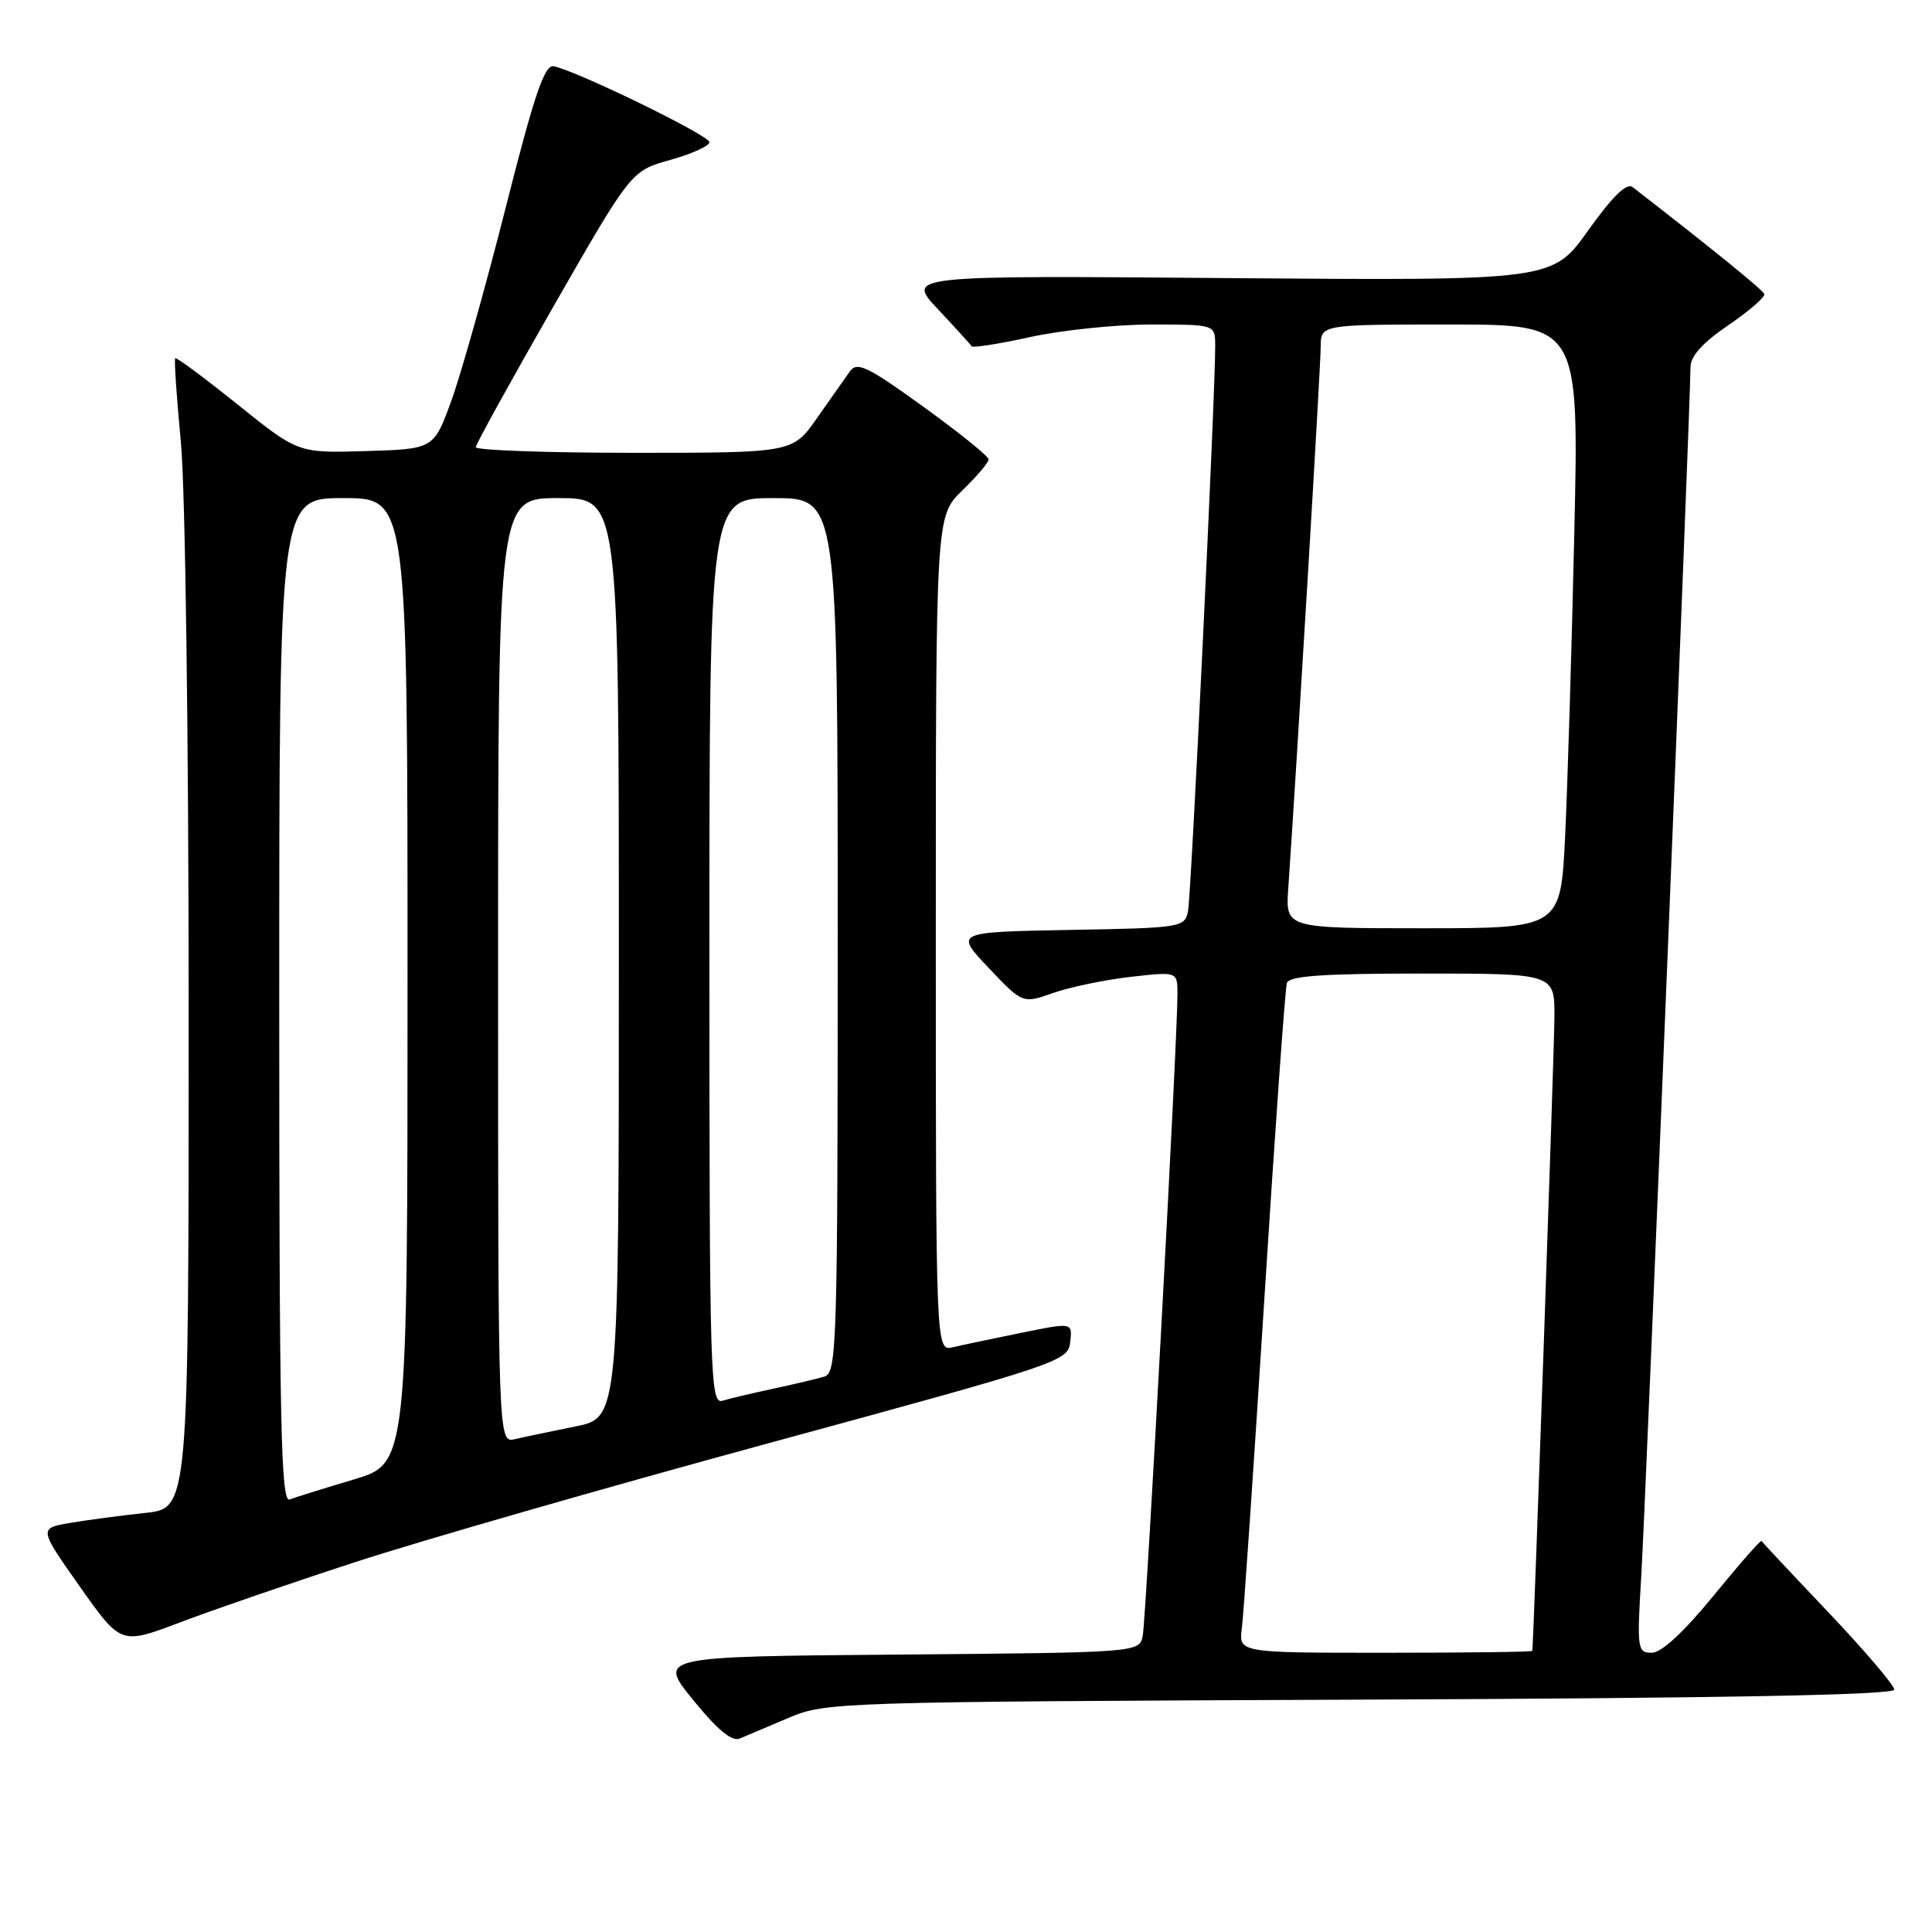 <?xml version="1.0" encoding="UTF-8" standalone="no"?>
<!DOCTYPE svg PUBLIC "-//W3C//DTD SVG 1.1//EN" "http://www.w3.org/Graphics/SVG/1.1/DTD/svg11.dtd" >
<svg xmlns="http://www.w3.org/2000/svg" xmlns:xlink="http://www.w3.org/1999/xlink" version="1.1" viewBox="0 0 256 256">
 <g >
 <path fill="currentColor"
d=" M 104.50 227.62 C 109.41 225.54 110.71 225.50 180.25 225.21 C 228.56 225.02 251.00 224.59 251.00 223.88 C 251.00 223.31 247.08 218.71 242.30 213.67 C 237.51 208.63 233.51 204.36 233.41 204.19 C 233.30 204.03 230.44 207.29 227.05 211.44 C 223.09 216.28 220.15 219.00 218.87 219.00 C 216.96 219.00 216.89 218.54 217.48 208.75 C 218.06 199.14 224.00 53.25 224.00 48.63 C 224.00 47.19 225.64 45.38 229.03 43.08 C 231.79 41.19 233.93 39.34 233.78 38.95 C 233.55 38.39 226.82 32.92 216.34 24.80 C 215.54 24.18 213.69 25.98 210.43 30.55 C 205.69 37.19 205.69 37.19 162.88 36.85 C 120.07 36.50 120.07 36.50 124.29 40.98 C 126.60 43.45 128.61 45.65 128.74 45.89 C 128.87 46.12 132.37 45.57 136.52 44.66 C 140.66 43.75 147.87 43.00 152.53 43.00 C 161.00 43.00 161.00 43.00 161.02 45.75 C 161.07 51.51 157.85 118.61 157.42 120.72 C 156.99 122.89 156.58 122.96 141.74 123.22 C 126.50 123.50 126.50 123.50 131.00 128.25 C 135.50 133.00 135.50 133.00 139.56 131.57 C 141.79 130.79 146.40 129.83 149.81 129.44 C 156.00 128.74 156.00 128.74 156.02 131.62 C 156.07 136.91 151.87 214.47 151.42 216.74 C 150.97 218.97 150.97 218.97 119.07 219.24 C 87.17 219.50 87.17 219.50 91.84 225.25 C 95.02 229.17 96.98 230.80 98.00 230.37 C 98.83 230.03 101.75 228.79 104.50 227.62 Z  M 47.00 207.01 C 55.53 204.22 80.28 197.10 102.00 191.19 C 140.64 180.67 141.51 180.38 141.81 177.83 C 142.11 175.22 142.11 175.22 135.31 176.61 C 131.56 177.37 127.49 178.23 126.25 178.52 C 124.00 179.04 124.00 179.04 124.00 123.72 C 124.00 68.39 124.00 68.39 127.50 65.00 C 129.43 63.13 131.00 61.28 131.00 60.87 C 131.00 60.47 127.11 57.33 122.36 53.90 C 114.93 48.53 113.57 47.88 112.61 49.21 C 112.00 50.07 110.05 52.84 108.27 55.38 C 105.04 60.00 105.04 60.00 84.02 60.00 C 72.46 60.00 63.02 59.66 63.04 59.25 C 63.07 58.84 67.71 50.43 73.36 40.56 C 83.64 22.63 83.64 22.63 88.82 21.19 C 91.67 20.39 94.00 19.34 94.00 18.84 C 94.00 17.94 76.29 9.32 73.35 8.78 C 72.15 8.56 70.78 12.60 67.01 27.50 C 64.36 37.95 61.13 49.42 59.84 53.00 C 57.49 59.50 57.49 59.50 48.49 59.77 C 39.50 60.04 39.50 60.04 31.50 53.61 C 27.10 50.08 23.37 47.31 23.22 47.46 C 23.06 47.61 23.40 52.63 23.97 58.62 C 24.55 64.81 25.00 97.58 25.00 134.68 C 25.00 199.86 25.00 199.86 19.25 200.47 C 16.09 200.81 11.62 201.40 9.32 201.79 C 5.13 202.50 5.13 202.50 10.57 210.22 C 16.02 217.94 16.02 217.94 23.76 215.01 C 28.02 213.39 38.47 209.79 47.00 207.01 Z  M 164.55 215.75 C 164.79 213.96 166.13 194.28 167.54 172.00 C 168.95 149.72 170.29 130.94 170.52 130.25 C 170.83 129.31 175.33 129.00 188.47 129.00 C 206.00 129.00 206.00 129.00 205.97 134.75 C 205.95 139.23 203.21 217.69 203.04 218.75 C 203.02 218.89 194.25 219.00 183.56 219.00 C 164.13 219.00 164.13 219.00 164.55 215.75 Z  M 170.70 117.75 C 171.86 100.87 175.00 48.46 175.00 45.96 C 175.00 43.00 175.00 43.00 192.11 43.00 C 209.23 43.00 209.23 43.00 208.60 70.75 C 208.26 86.01 207.71 104.01 207.39 110.75 C 206.80 123.00 206.80 123.00 188.57 123.00 C 170.34 123.00 170.34 123.00 170.70 117.75 Z  M 37.00 132.61 C 37.00 66.00 37.00 66.00 45.50 66.00 C 54.00 66.00 54.00 66.00 54.00 129.96 C 54.00 193.92 54.00 193.92 46.87 196.04 C 42.95 197.21 39.13 198.40 38.37 198.69 C 37.22 199.13 37.00 188.65 37.00 132.61 Z  M 66.00 128.61 C 66.00 66.00 66.00 66.00 74.00 66.00 C 82.00 66.00 82.00 66.00 82.00 126.93 C 82.00 187.86 82.00 187.86 76.25 189.01 C 73.09 189.65 69.49 190.40 68.25 190.69 C 66.00 191.22 66.00 191.22 66.00 128.61 Z  M 94.00 126.07 C 94.00 66.00 94.00 66.00 102.50 66.00 C 111.00 66.00 111.00 66.00 111.00 123.93 C 111.00 178.24 110.89 181.90 109.25 182.40 C 108.29 182.69 105.25 183.41 102.50 184.00 C 99.75 184.59 96.71 185.31 95.75 185.60 C 94.10 186.11 94.00 182.81 94.00 126.07 Z "/>
</g>
</svg>